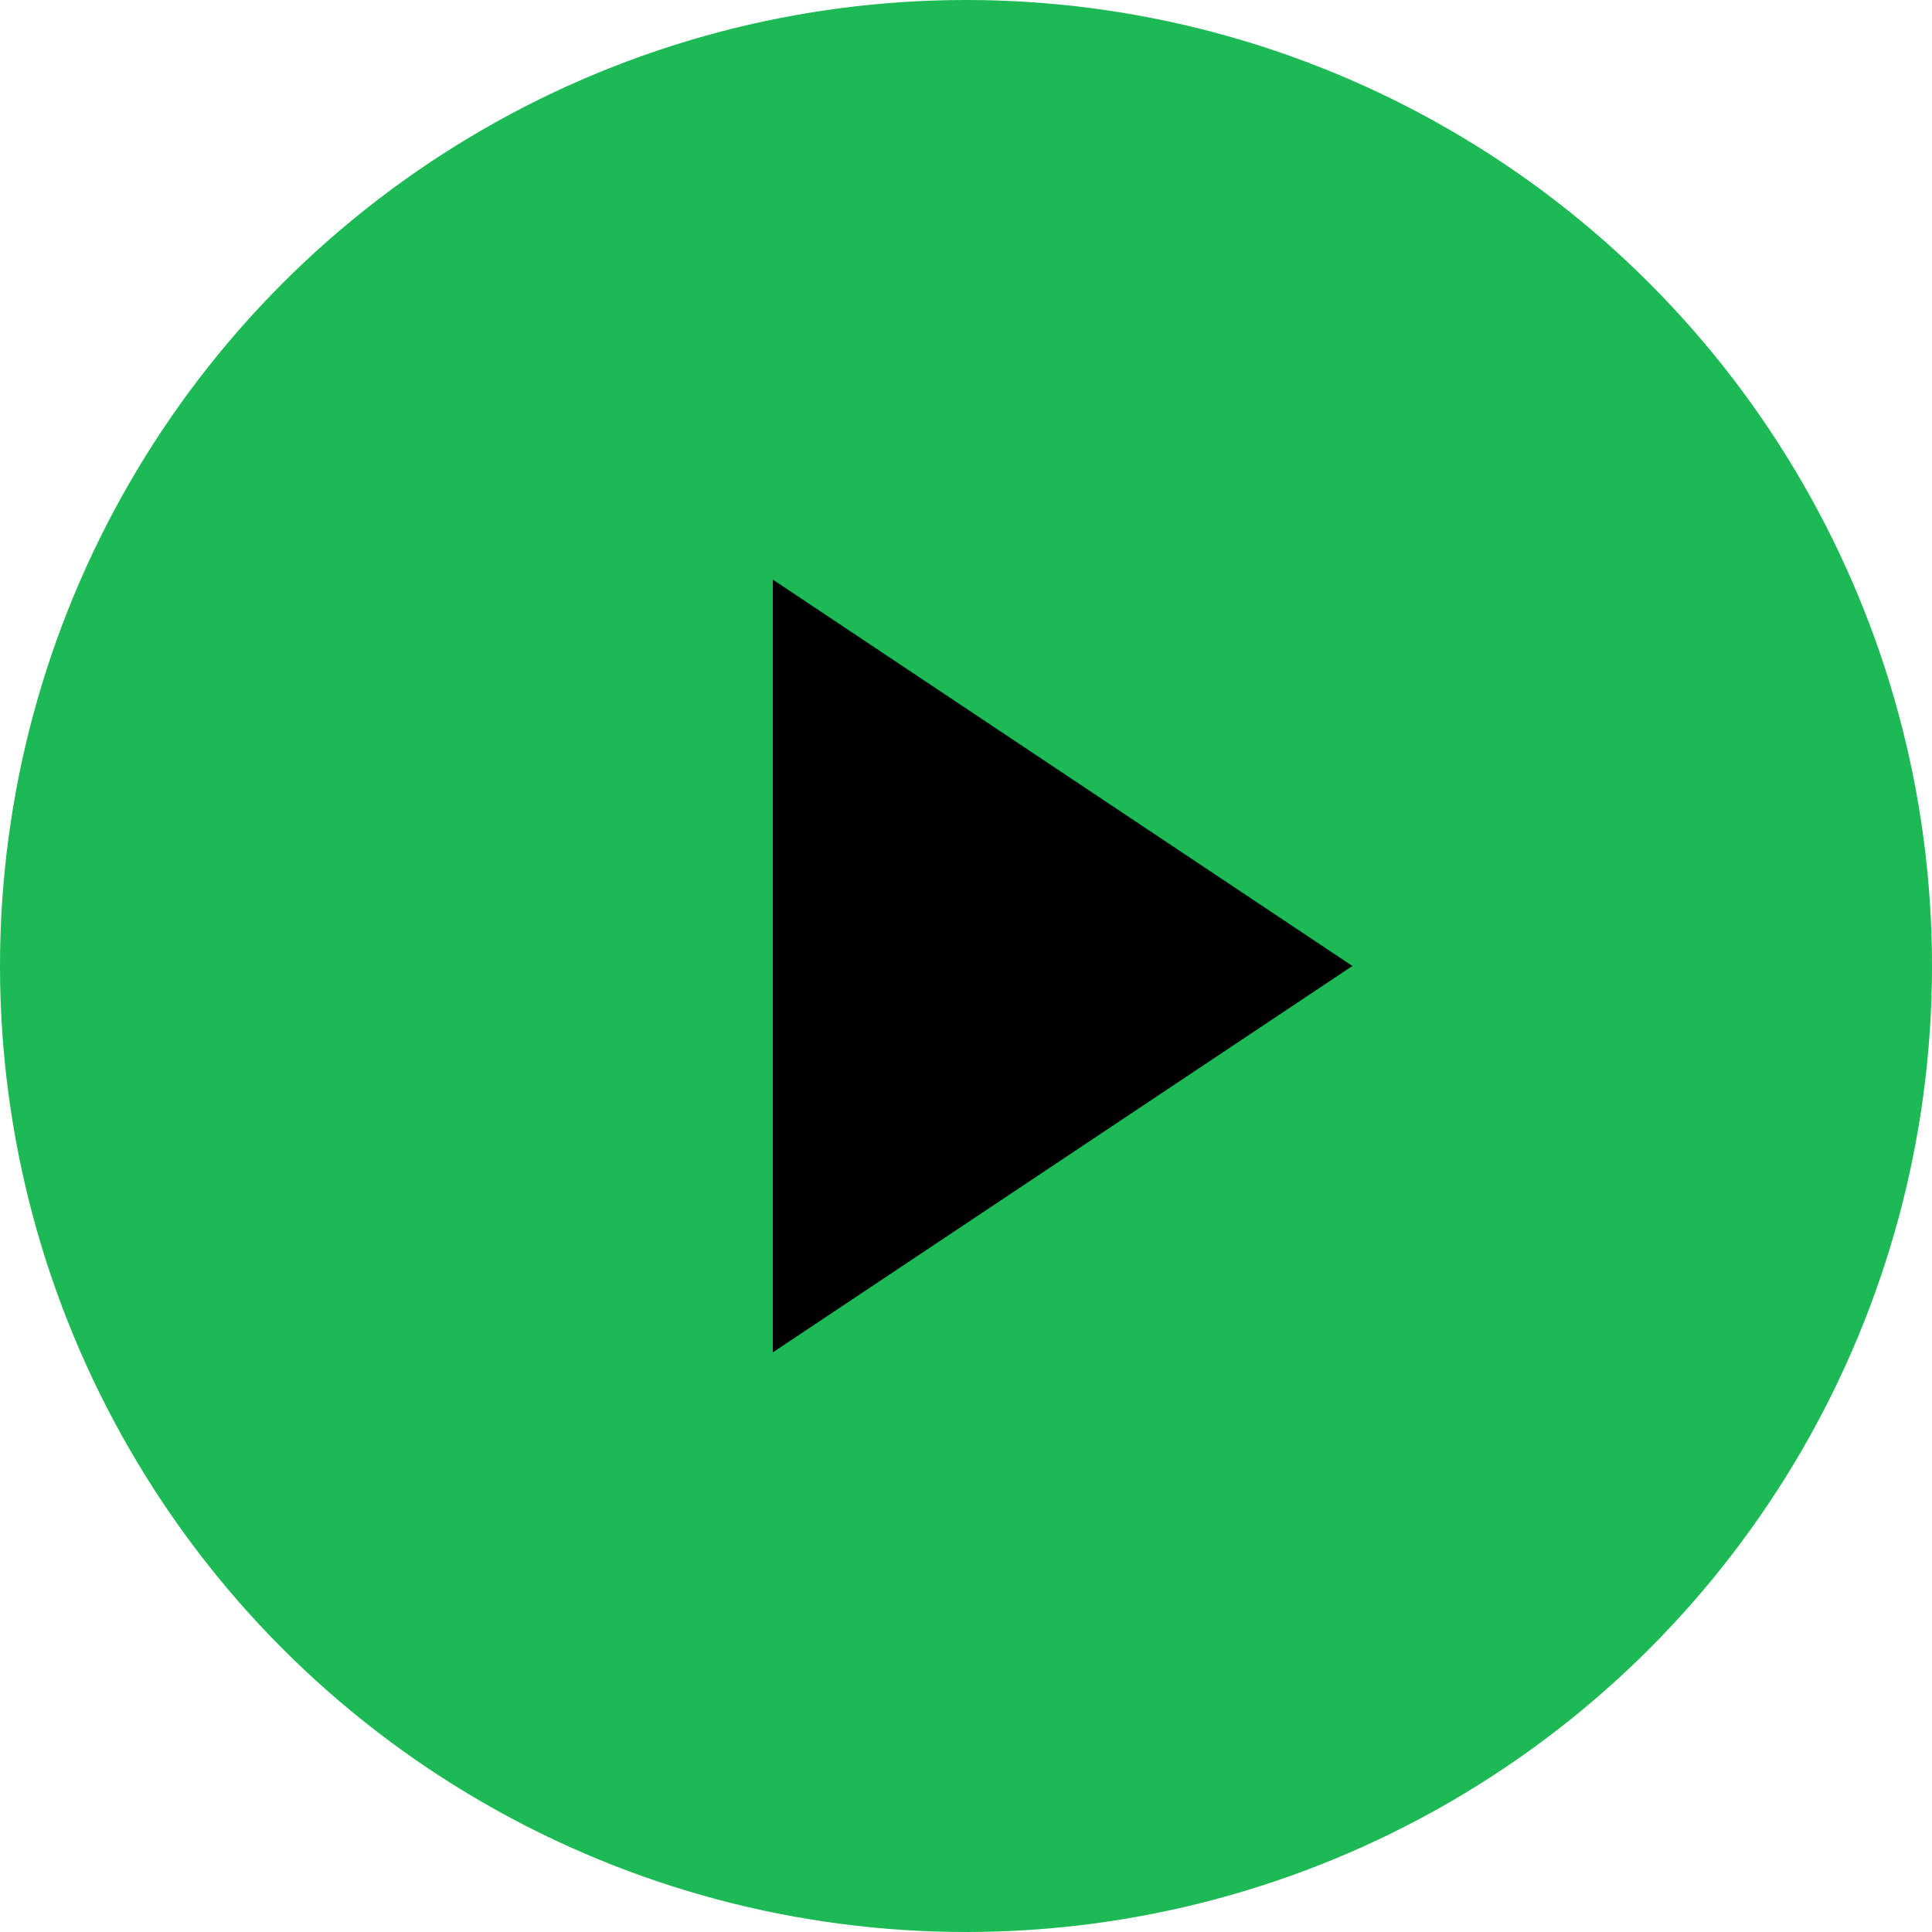 
  <svg xmlns="http://www.w3.org/2000/svg" viewBox="0 0 100 100" width="100" height="100">
    <circle cx="50" cy="50" r="50" fill="#1DB954" />
    <polygon points="40,30 70,50 40,70" fill="#000000" />
  </svg>
